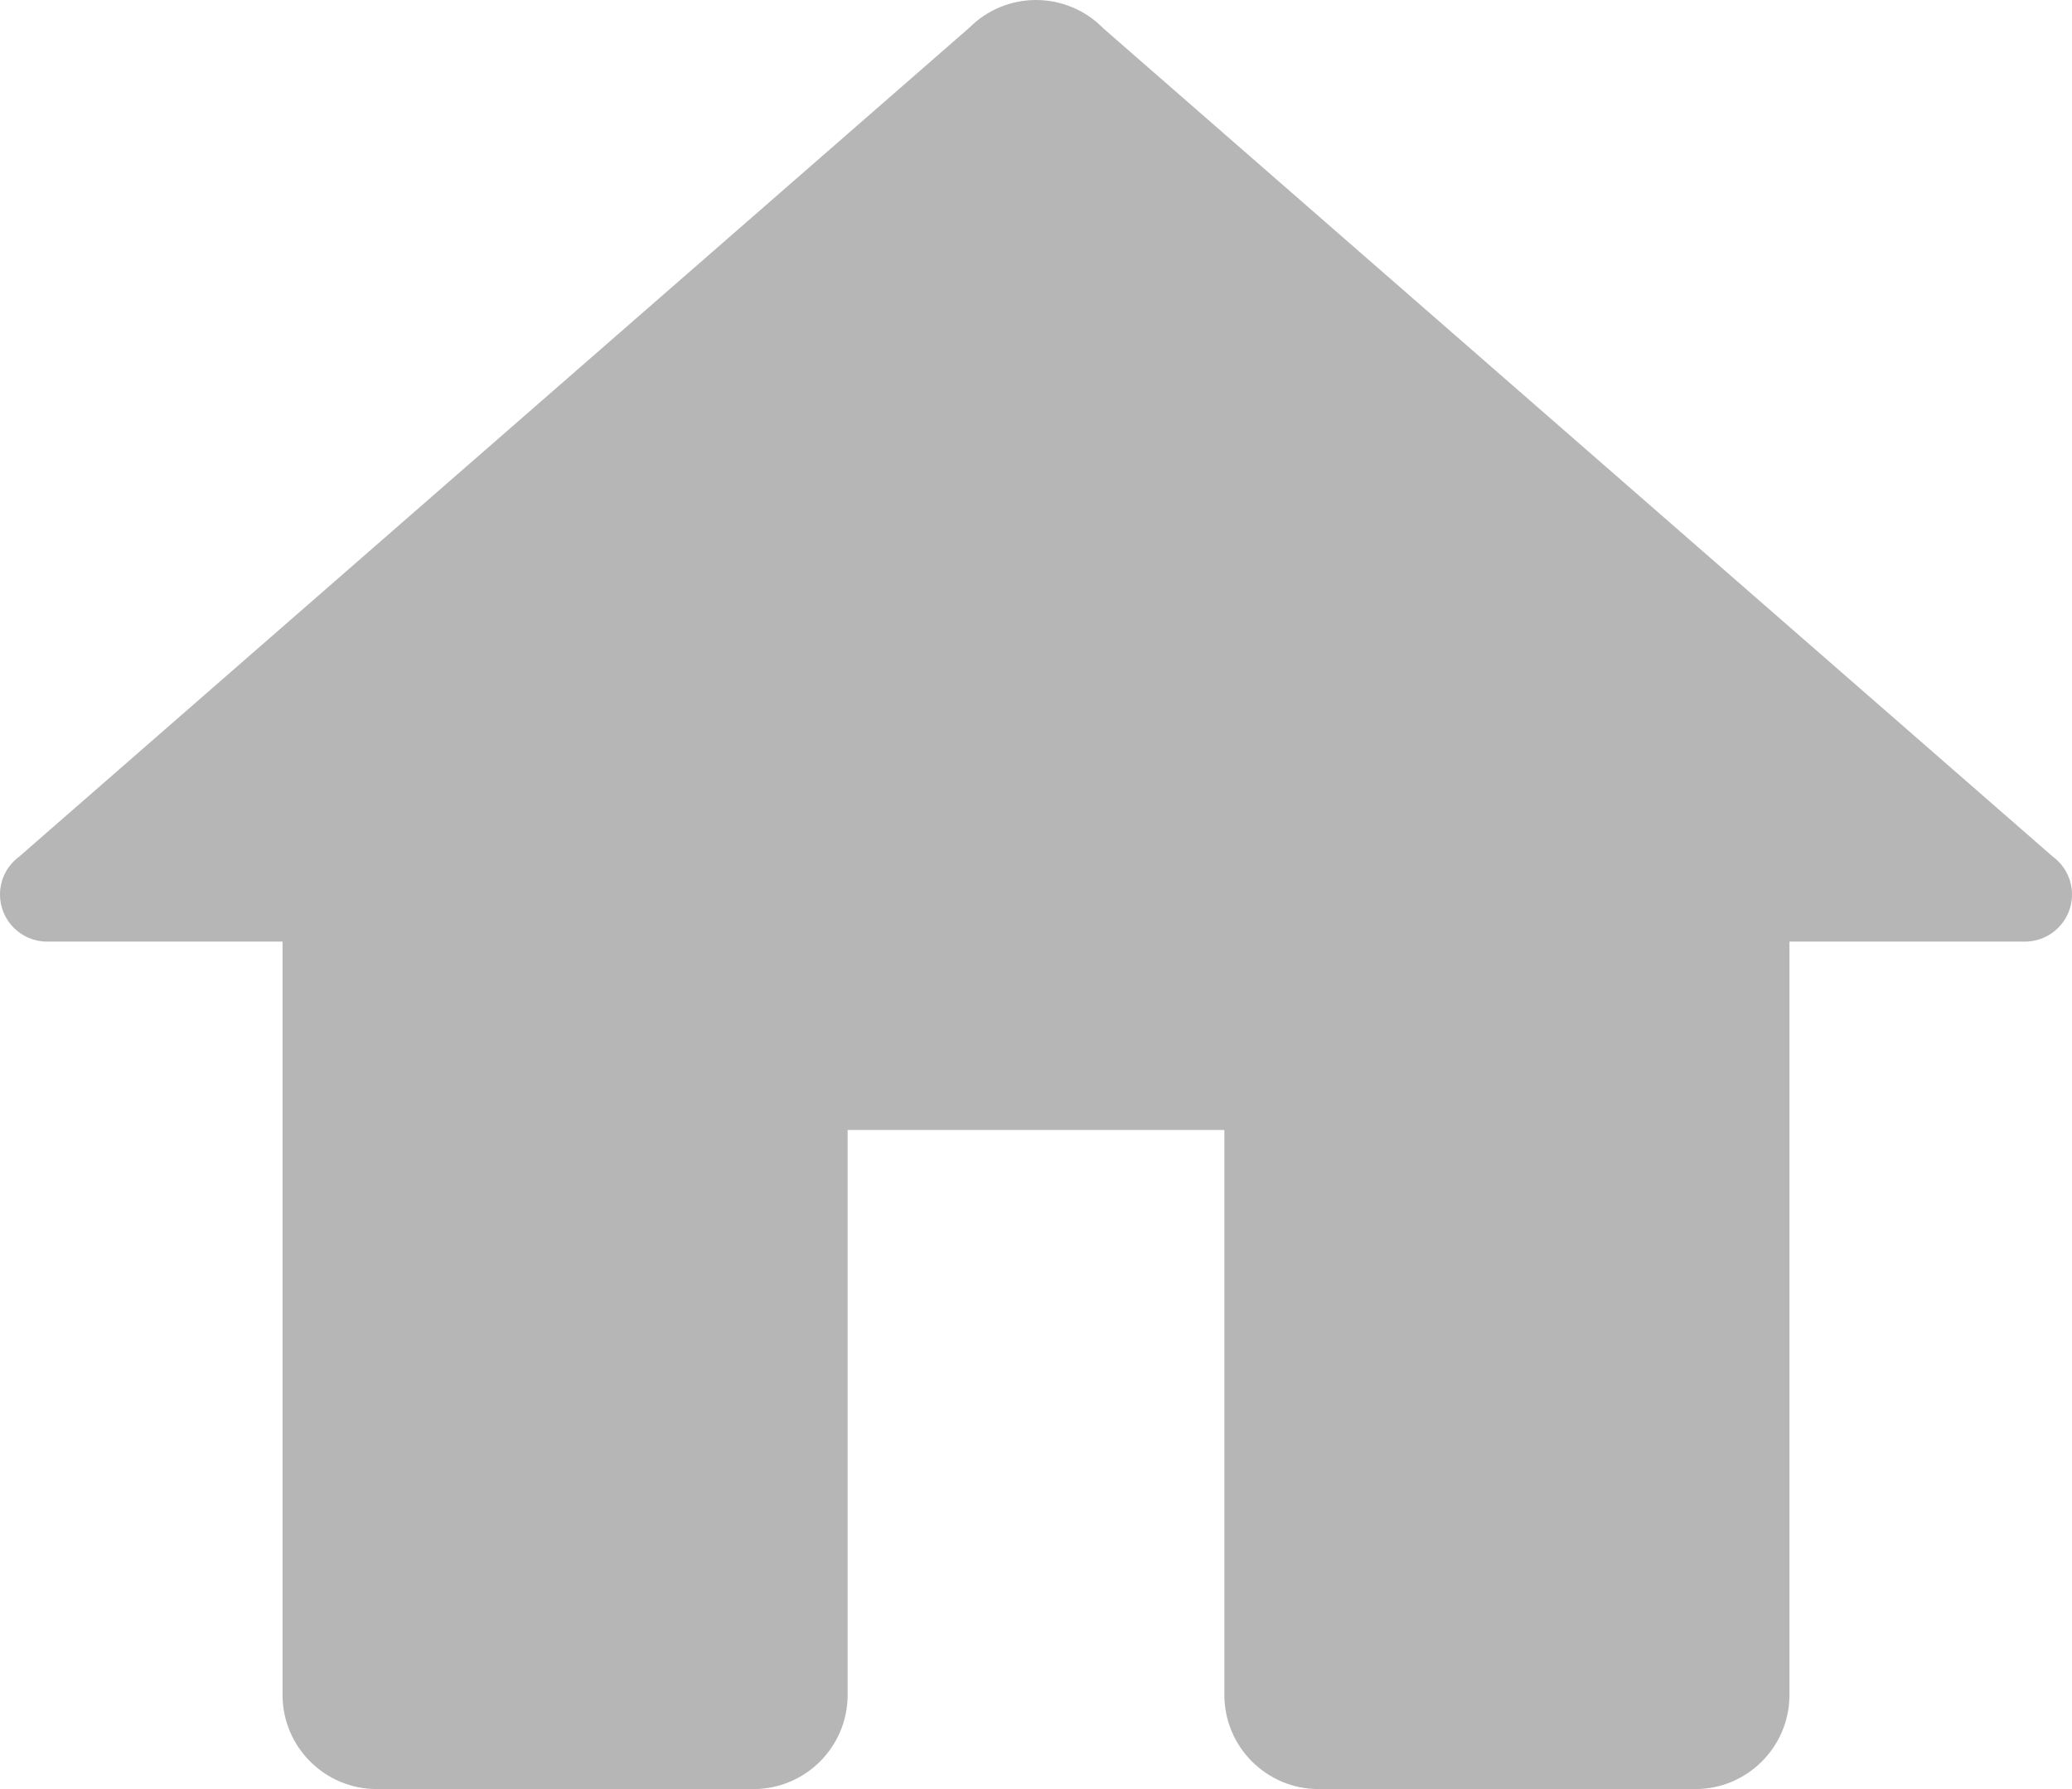 <svg width="22" height="19" viewBox="0 0 22 19" fill="none" xmlns="http://www.w3.org/2000/svg">
<path fill-rule="evenodd" clip-rule="evenodd" d="M11 0C10.733 3.42643e-05 10.477 0.107 10.289 0.297L0.203 9.098C0.075 9.192 -6.10024e-06 9.341 0 9.5C0 9.776 0.224 10 0.5 10H3V18C3 18.552 3.448 19 4 19H8C8.552 19 9 18.552 9 18V12H13V18C13 18.552 13.448 19 14 19H18C18.552 19 19 18.552 19 18V10H21.5C21.776 10 22 9.776 22 9.5C22 9.341 21.925 9.192 21.797 9.098L11.717 0.303C11.715 0.301 11.713 0.299 11.711 0.297C11.523 0.107 11.267 3.42643e-05 11 0Z" fill="#B6B6B6"/>
</svg>
